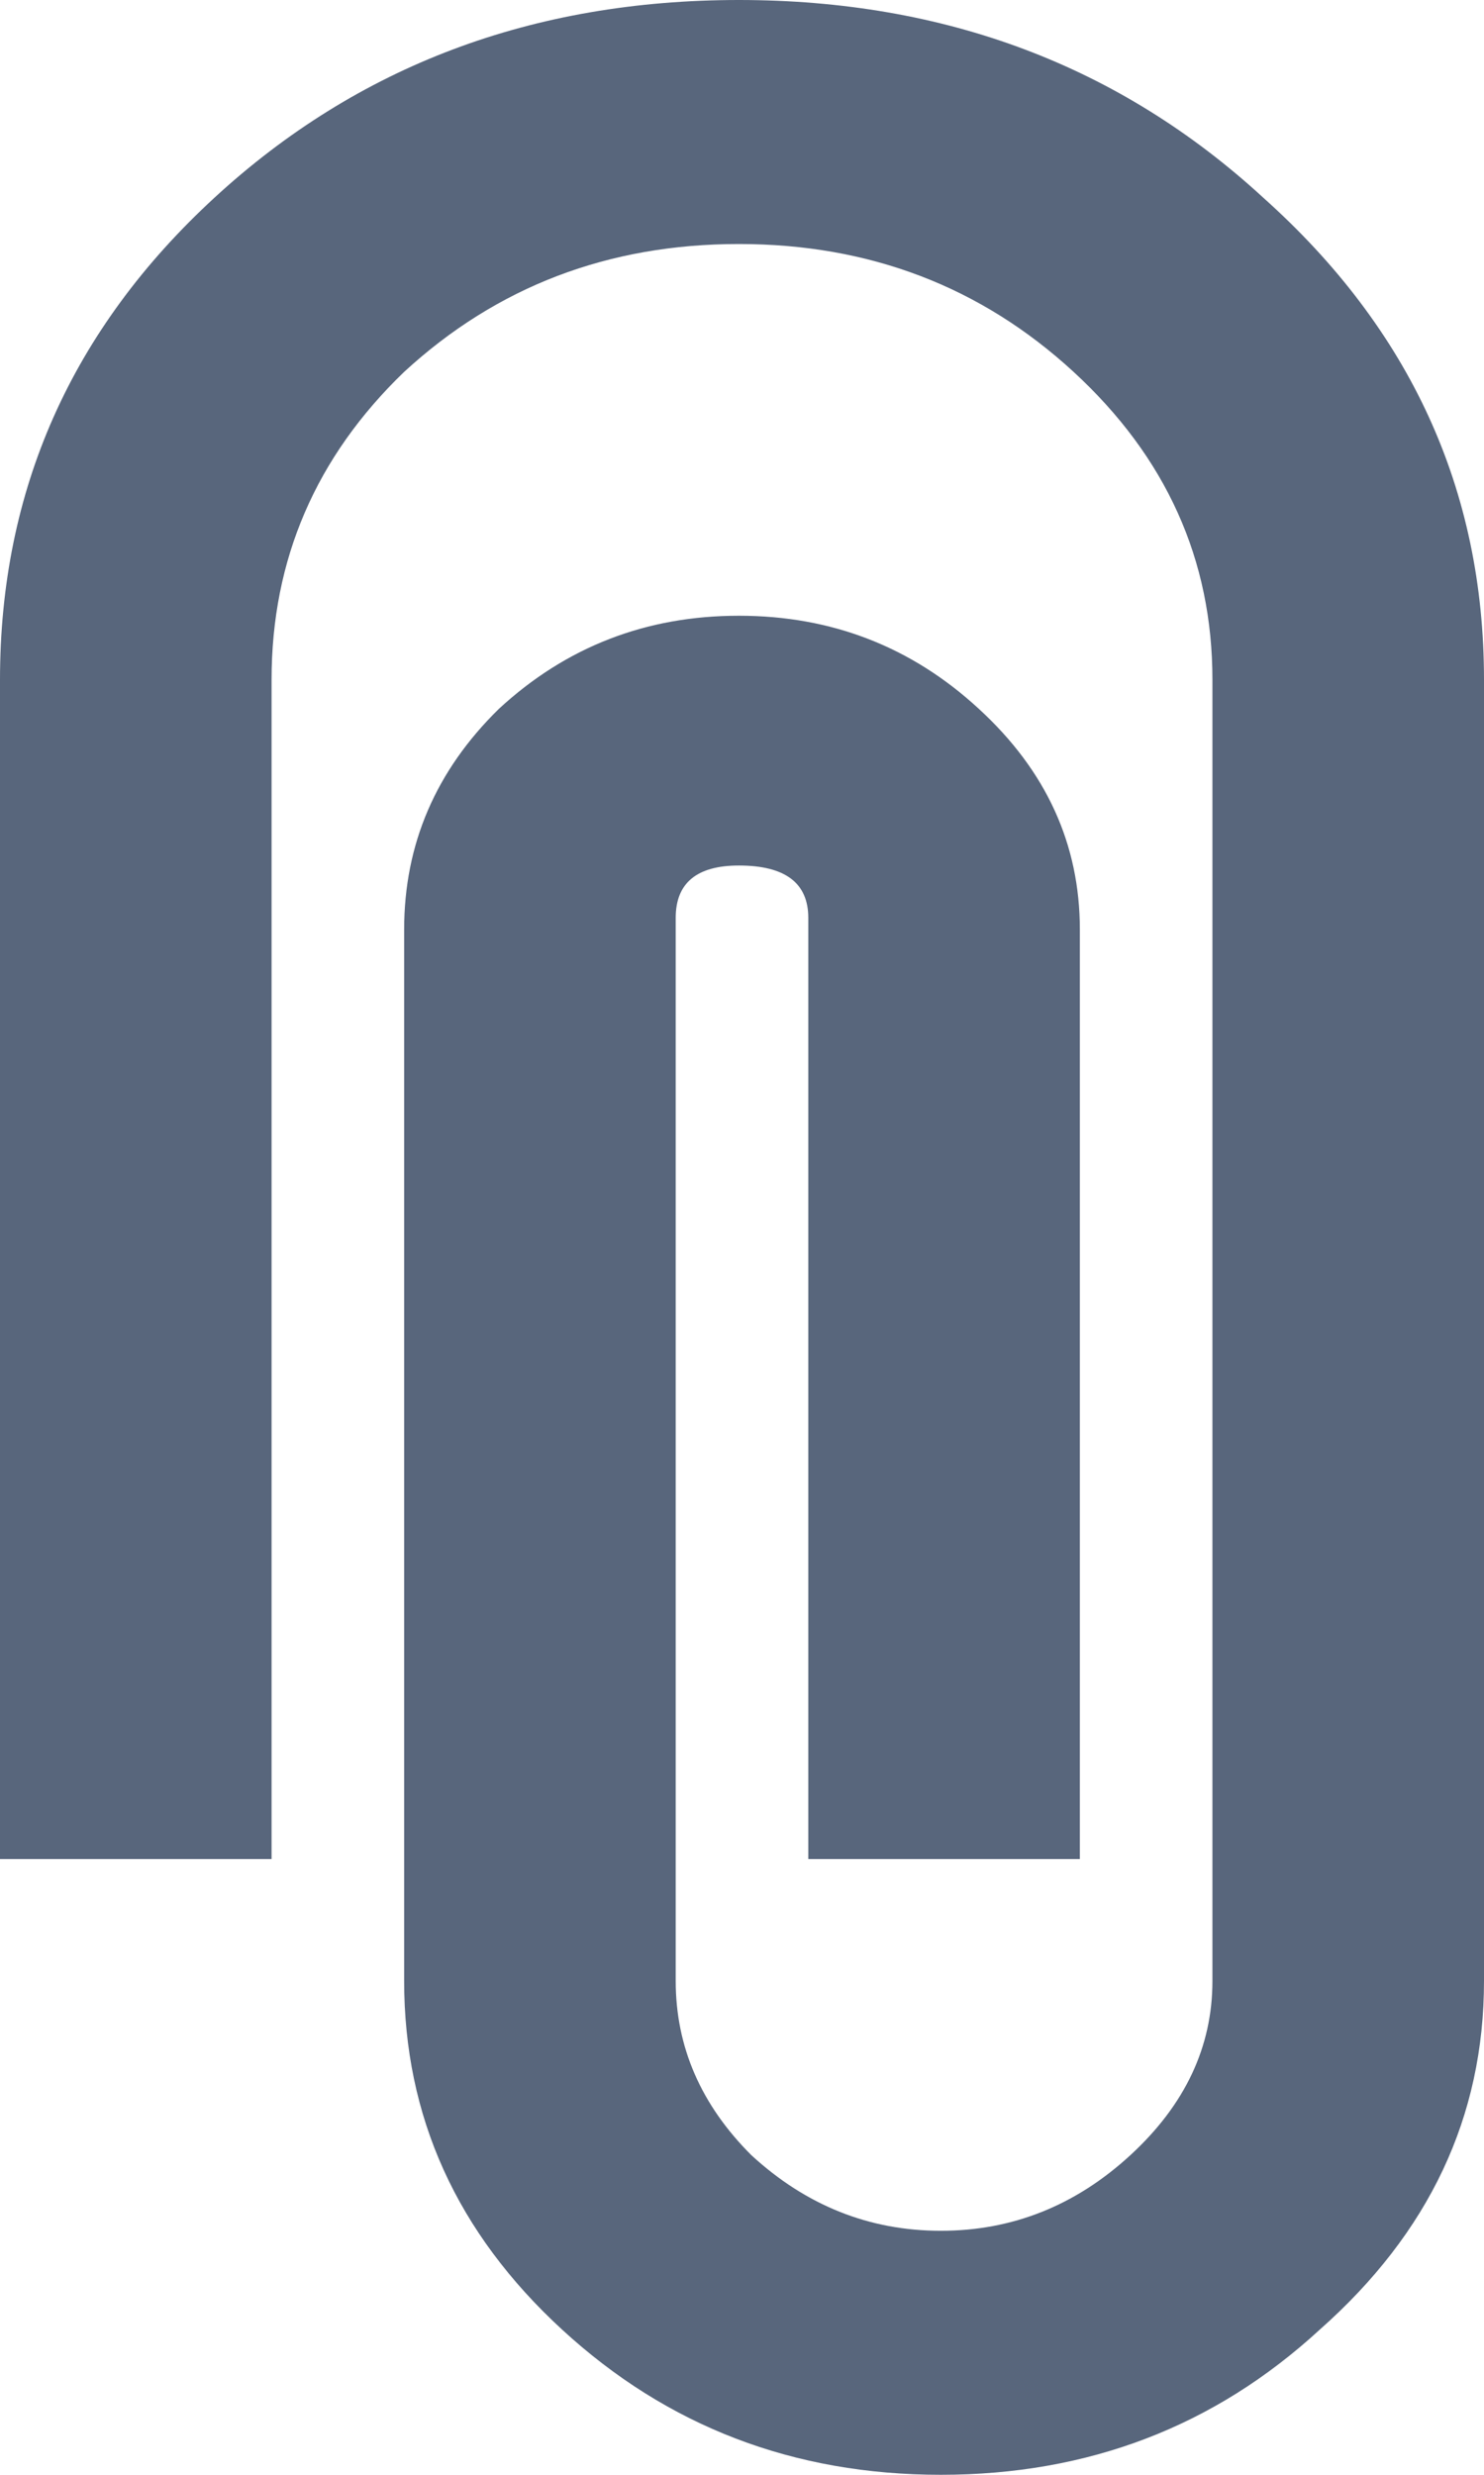 <svg width="9" height="15" viewBox="0 0 9 15" fill="none" xmlns="http://www.w3.org/2000/svg">
<path d="M1.302 1.197C2.17 0.399 3.23 -2.52223e-07 4.481 -1.97538e-07C5.732 -1.42852e-07 6.791 0.399 7.66 1.197C8.553 1.995 9 2.969 9 4.12L9 12.007C9 12.829 8.668 13.533 8.004 14.12C7.366 14.707 6.6 15 5.706 15C4.813 15 4.047 14.707 3.409 14.12C2.77 13.533 2.451 12.829 2.451 12.007L2.451 5.634C2.451 5.117 2.643 4.671 3.026 4.296C3.434 3.92 3.919 3.732 4.481 3.732C5.043 3.732 5.528 3.92 5.936 4.296C6.345 4.671 6.549 5.117 6.549 5.634L6.549 11.268L4.902 11.268L4.902 5.563C4.902 5.352 4.762 5.246 4.481 5.246C4.226 5.246 4.098 5.352 4.098 5.563L4.098 12.007C4.098 12.406 4.251 12.758 4.557 13.063C4.889 13.368 5.272 13.521 5.706 13.521C6.14 13.521 6.523 13.368 6.855 13.063C7.187 12.758 7.353 12.406 7.353 12.007L7.353 4.12C7.353 3.392 7.072 2.77 6.511 2.254C5.949 1.737 5.272 1.479 4.481 1.479C3.689 1.479 3.013 1.737 2.451 2.254C1.915 2.77 1.647 3.392 1.647 4.12L1.647 11.268L4.61151e-07 11.268L7.73595e-07 4.12C8.23874e-07 2.969 0.434 1.995 1.302 1.197Z" fill="#58667C"/>
</svg>
